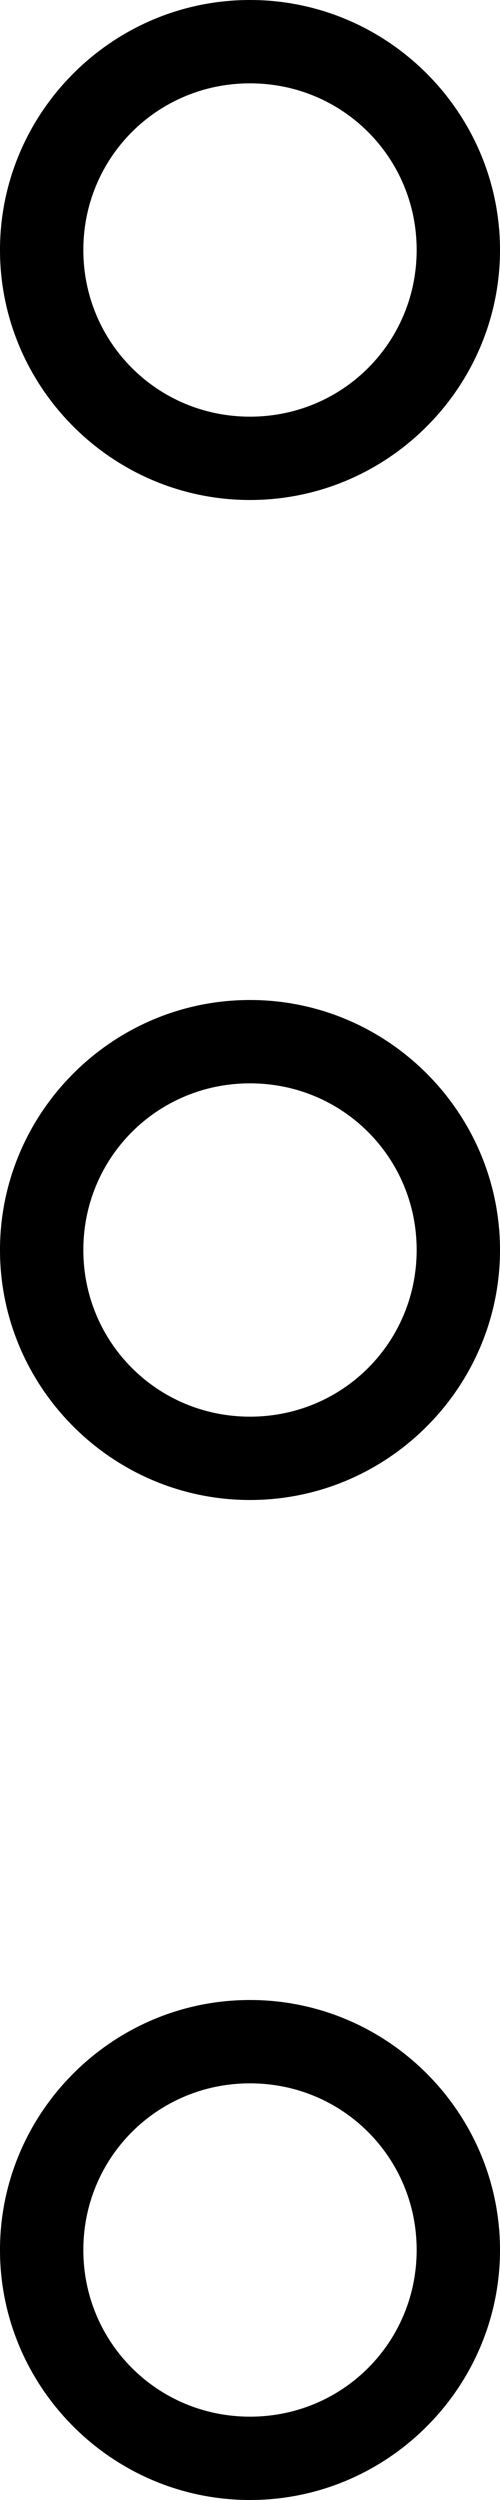 <svg xmlns="http://www.w3.org/2000/svg" xmlns:xlink="http://www.w3.org/1999/xlink" width="6" height="30" version="1.1" viewBox="0 0 6 30"><title>thefactory/element/icons/icnthefactory/element/icons/icn-71</title><desc>Created with Sketch.</desc><g id="Ressources" fill="none" fill-rule="evenodd" stroke="none" stroke-width="1"><g id="thefactory/element/icn/inc-artboard" fill="#000" fill-rule="nonzero" transform="translate(-610, -544)"><path id="Shape" d="M616,571 C616,569.353 614.655,568 613,568 C611.345,568 610,569.353 610,571 C610,572.647 611.345,574 613,574 C614.655,574 616,572.647 616,571 Z M615,571 C615,572.108 614.114,573 613,573 C611.887,573 611,572.108 611,571 C611,569.892 611.886,569 613,569 C614.114,569 615,569.892 615,571 Z M616,559 C616,557.353 614.655,556 613,556 C611.345,556 610,557.353 610,559 C610,560.647 611.345,562 613,562 C614.655,562 616,560.647 616,559 Z M615,559 C615,560.108 614.114,561 613,561 C611.887,561 611,560.108 611,559 C611,557.892 611.886,557 613,557 C614.114,557 615,557.892 615,559 Z M616,547 C616,545.353 614.655,544 613,544 C611.345,544 610,545.353 610,547 C610,548.647 611.345,550 613,550 C614.655,550 616,548.647 616,547 Z M615,547 C615,548.108 614.114,549 613,549 C611.887,549 611,548.108 611,547 C611,545.892 611.886,545 613,545 C614.114,545 615,545.892 615,547 Z"/></g></g></svg>